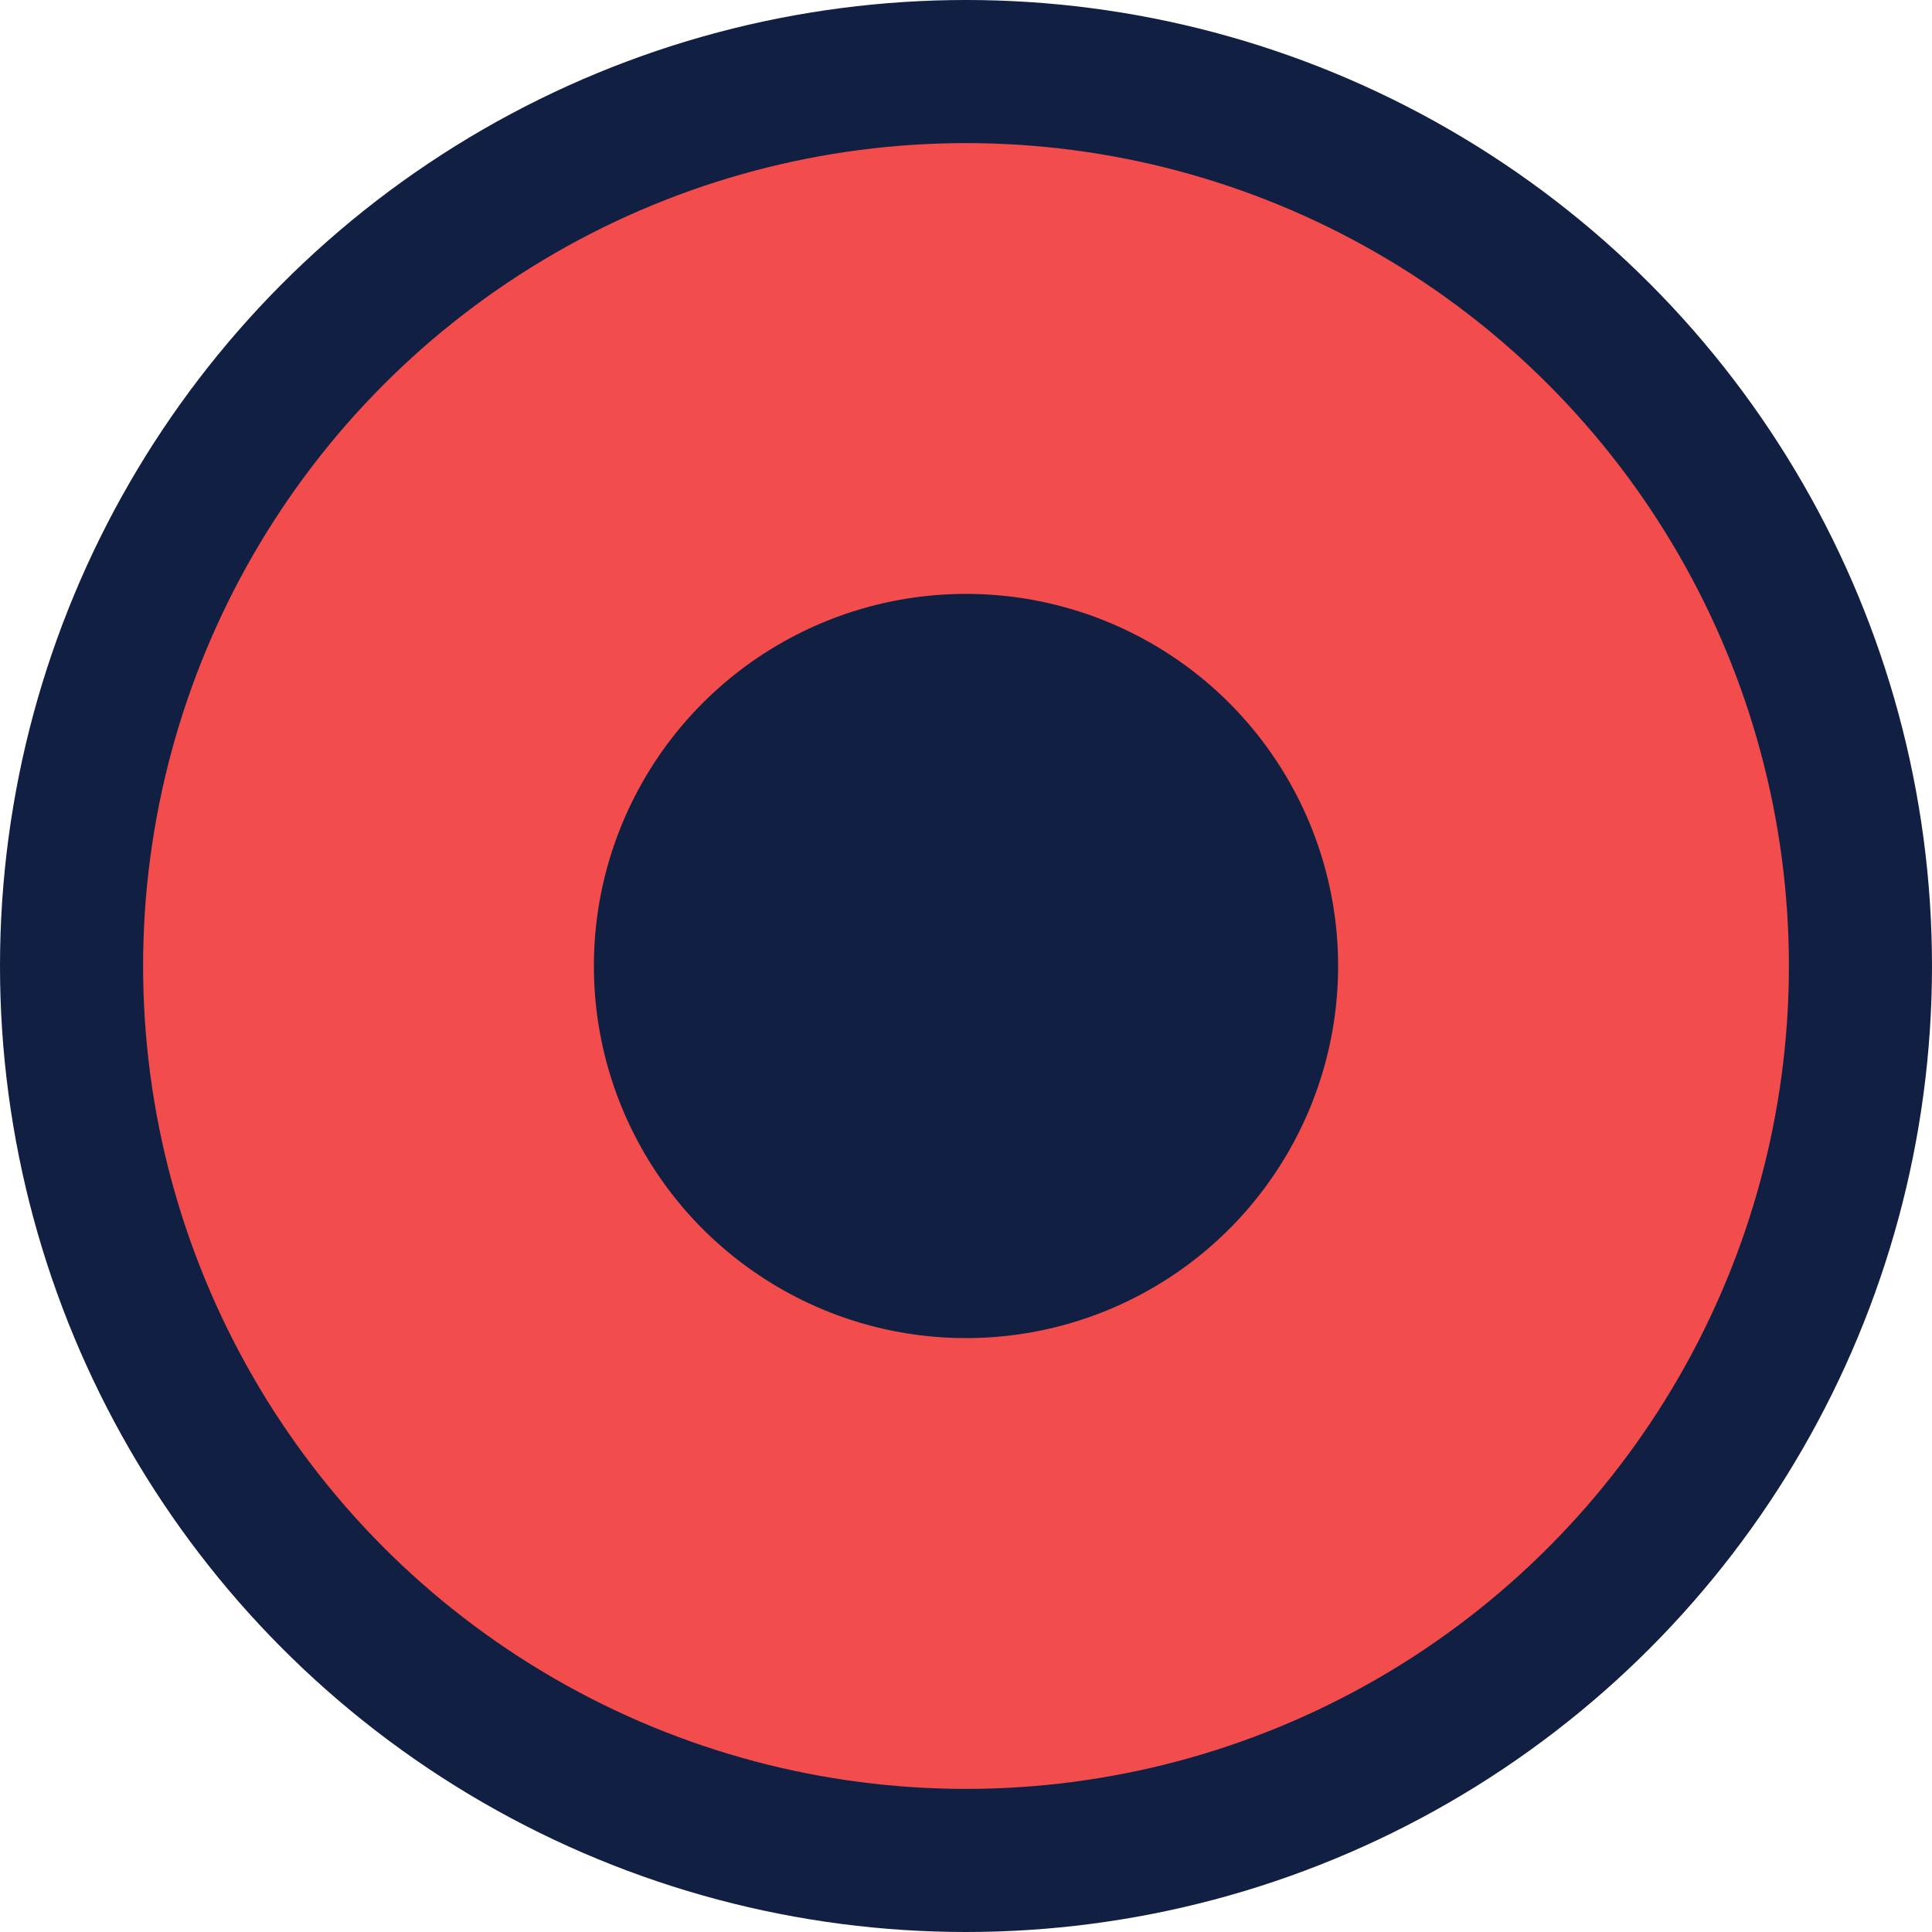 <svg width="30" height="30" viewBox="0 0 30 30" fill="none" xmlns="http://www.w3.org/2000/svg">
<circle cx="15" cy="15" r="15" fill="#101F42"/>
<circle cx="15" cy="15" r="9.278" fill="#101F42" stroke="#F24C4C" stroke-width="7"/>
</svg>
